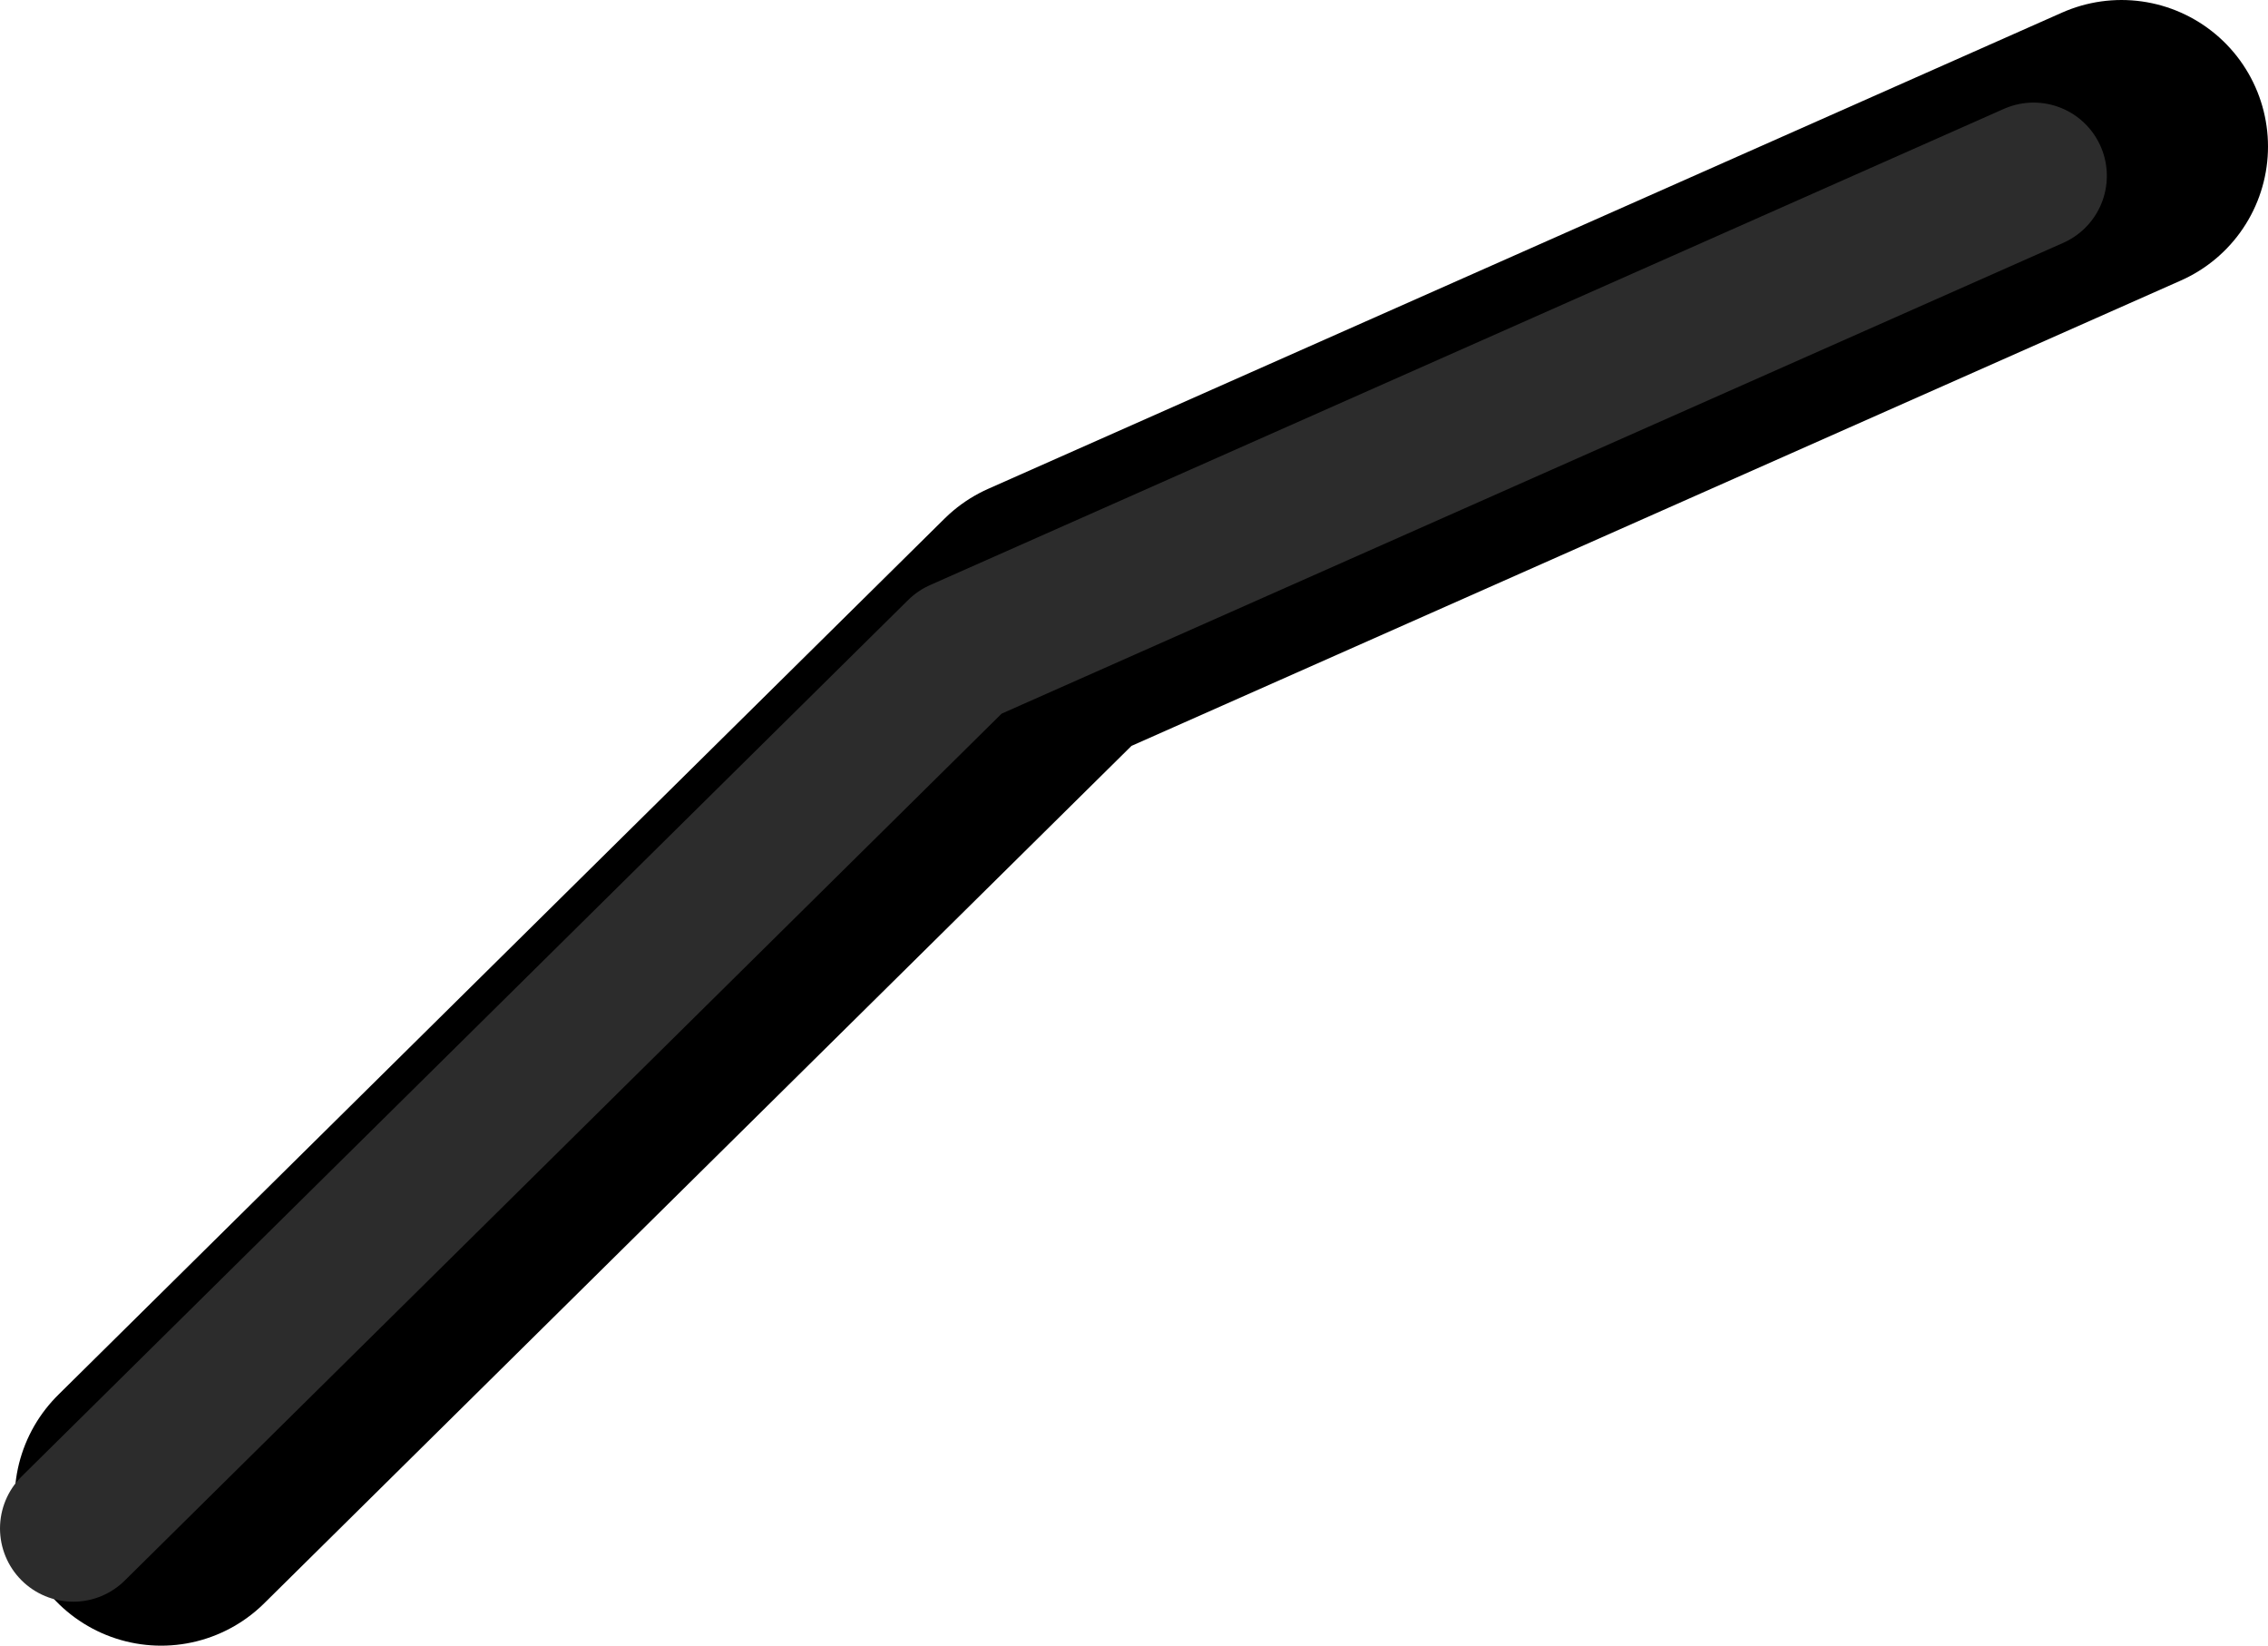 <?xml version="1.0" encoding="UTF-8" standalone="no"?>
<svg xmlns:ffdec="https://www.free-decompiler.com/flash" xmlns:xlink="http://www.w3.org/1999/xlink" ffdec:objectType="shape" height="56.15px" width="77.4px" xmlns="http://www.w3.org/2000/svg">
  <g transform="matrix(1.0, 0.0, 0.0, 1.0, 87.75, -75.2)">
    <path d="M-82.25 126.35 L-52.0 96.45 -15.35 80.2" fill="none" stroke="#000000" stroke-linecap="round" stroke-linejoin="round" stroke-width="10.0"/>
    <path d="M-85.25 127.35 L-55.0 97.45 -18.35 81.2" fill="none" stroke="#2c2c2c" stroke-linecap="round" stroke-linejoin="round" stroke-width="5.0"/>
  </g>
</svg>
